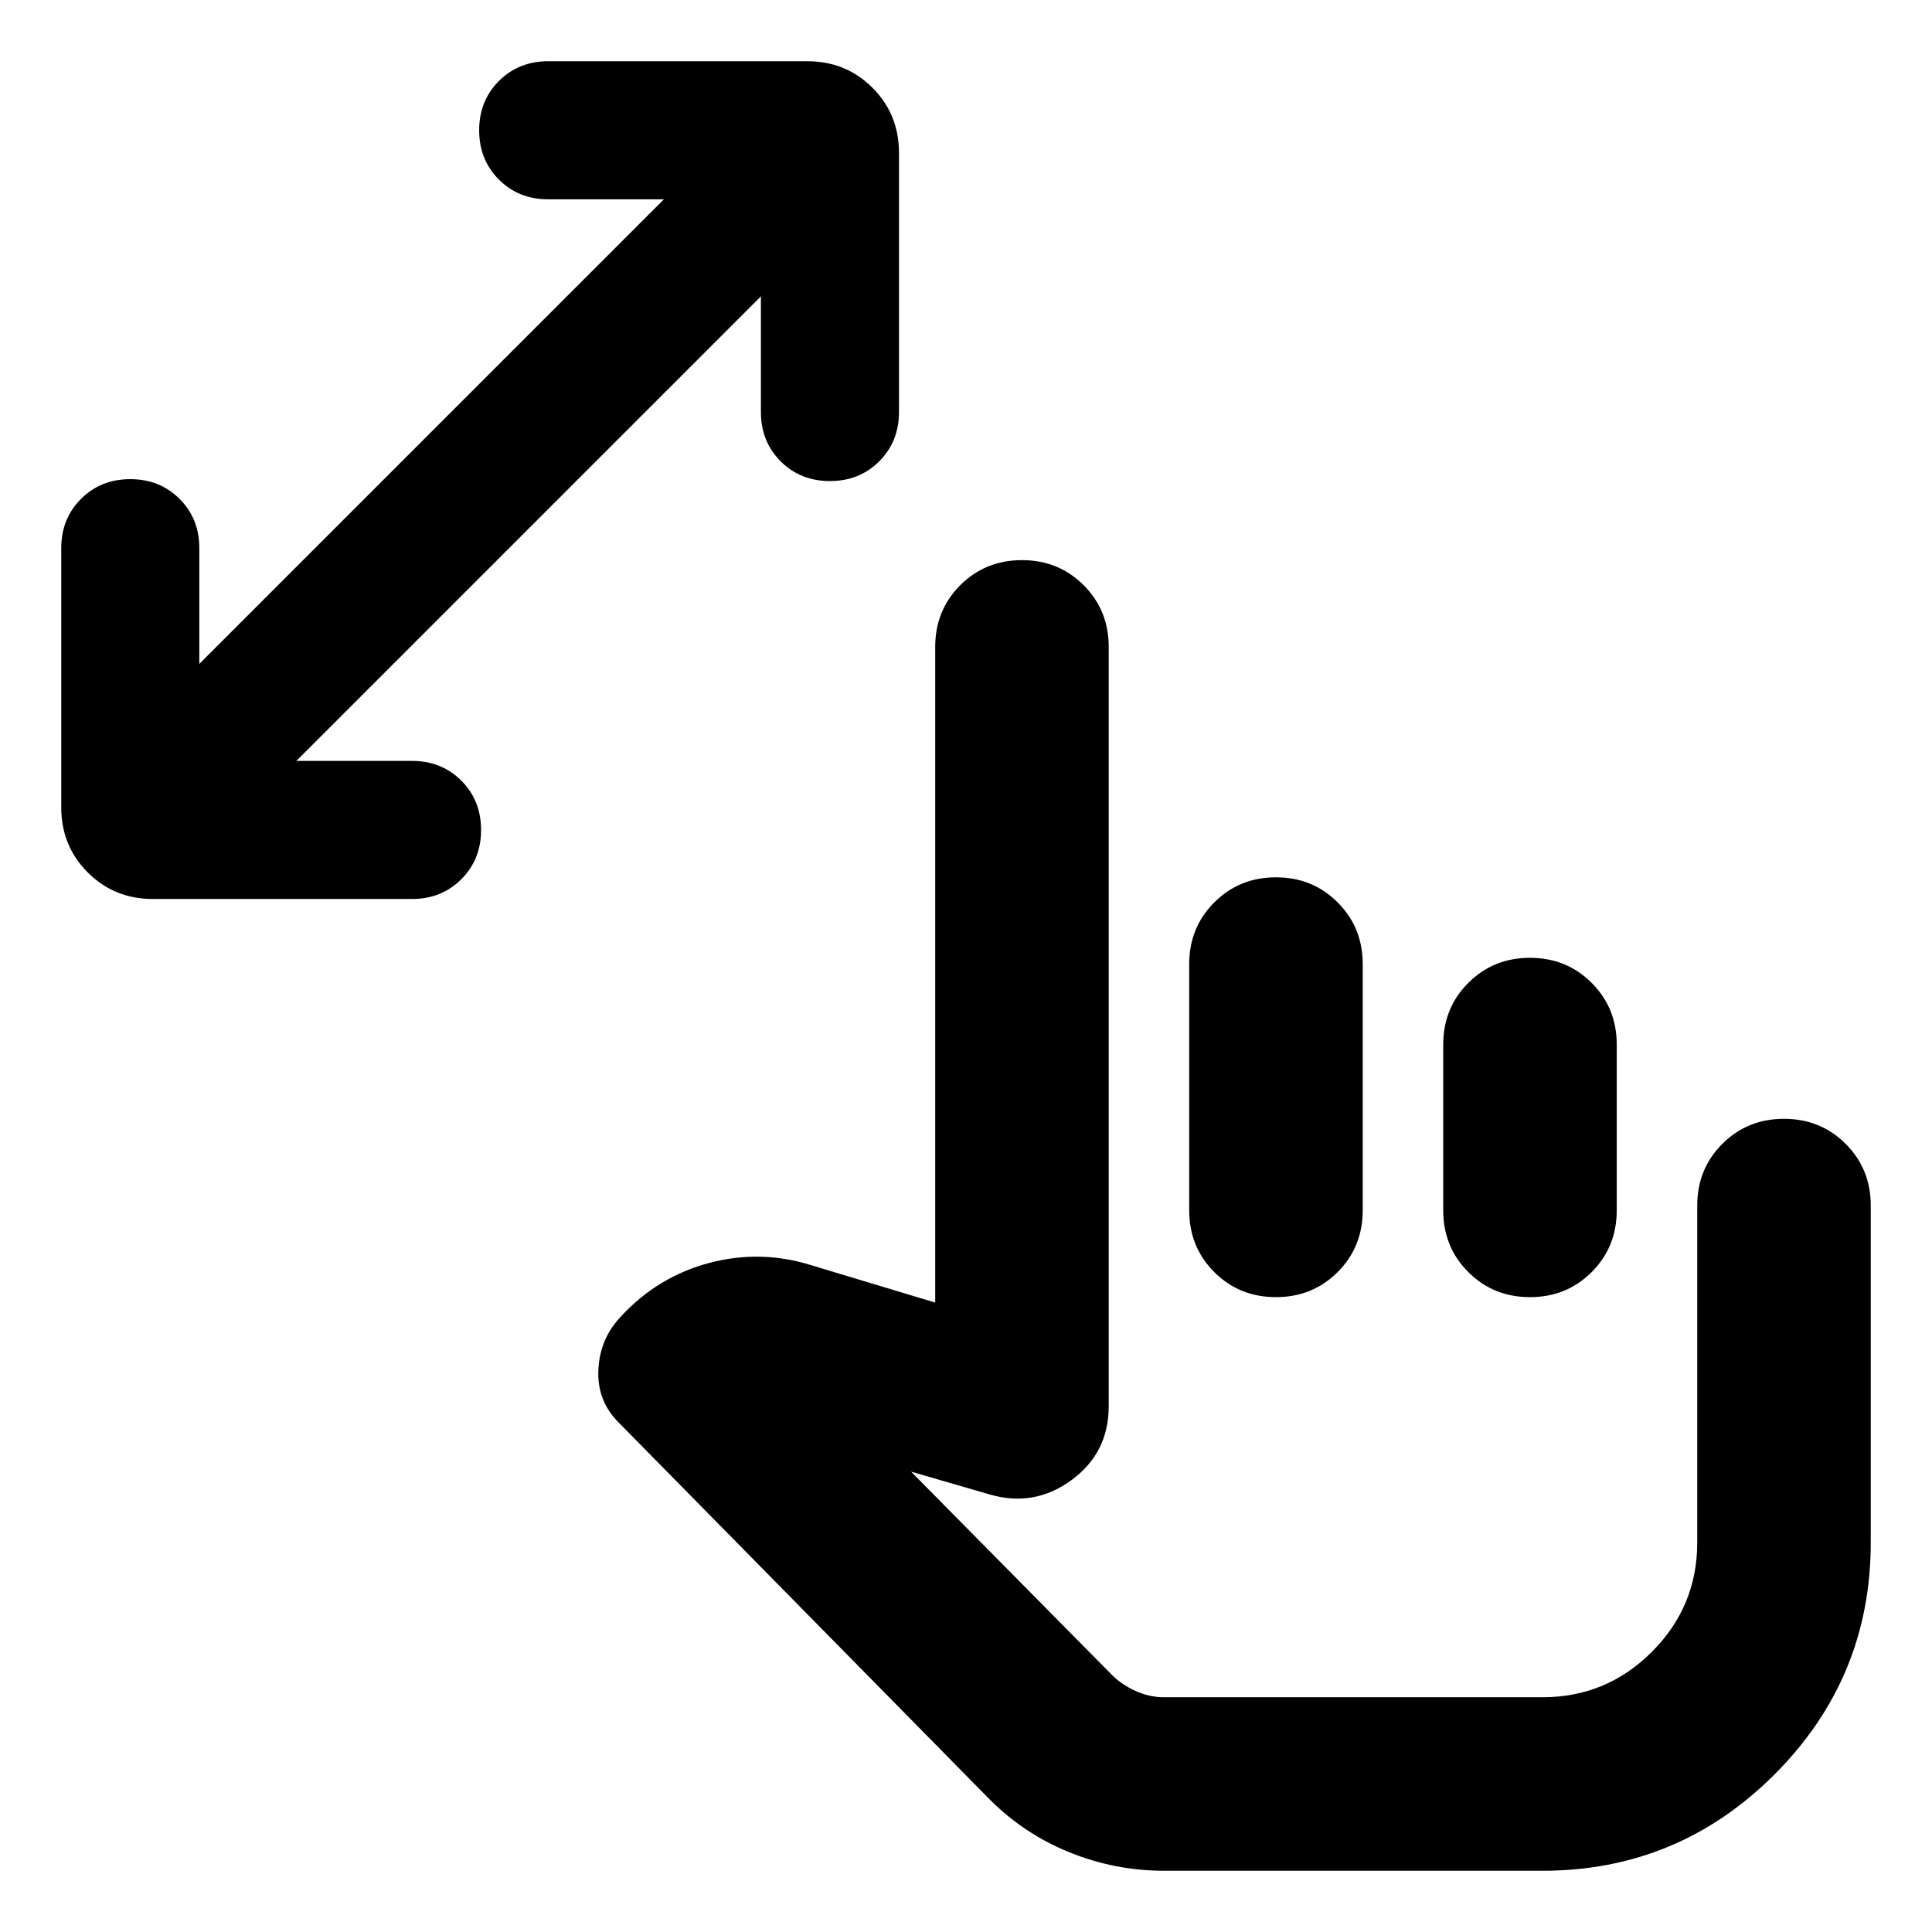 <svg xmlns="http://www.w3.org/2000/svg" height="24" viewBox="0 -960 960 960" width="24"><path d="M578.41-30.43q-24.48 0-47.19-9.24-22.72-9.24-39.96-26.72L307.37-253.2q-10.81-10.8-10.04-26.27.76-15.46 11.32-26.51 18.39-19.82 43.96-26.52 25.56-6.7 50.63 1.22l61.46 18.52v-325.81q0-18.19 12.45-30.65 12.46-12.45 30.65-12.45 18.2 0 30.66 12.45 12.45 12.46 12.45 30.65v377.37q0 23.11-18.51 36.67-18.51 13.55-40.62 7.12l-39.06-11.33 99.84 101.04q4.77 4.77 11.67 7.91 6.9 3.14 14.18 3.14h188.05q31.8 0 54.34-22.55 22.55-22.54 22.55-54.34v-167.42q0-18.19 12.45-30.65 12.46-12.46 30.66-12.46 18.19 0 30.65 12.46 12.46 12.46 12.46 30.65v167.42q0 67.43-47.84 115.27-47.84 47.84-115.27 47.84H578.41ZM700.8-236.41ZM378.09-812.74 147.26-581.91h57.48q14.67 0 24.49 9.81 9.81 9.82 9.81 24.49 0 14.68-9.81 24.49-9.82 9.82-24.49 9.82H75.93q-19.15 0-32.32-13.18-13.18-13.17-13.18-32.32v-128.81q0-14.67 9.82-24.49 9.82-9.81 24.49-9.81 14.67 0 24.49 9.81 9.81 9.82 9.81 24.49v57.48l230.83-230.83h-57.48q-14.67 0-24.49-9.81-9.81-9.82-9.81-24.49 0-14.67 9.81-24.49 9.82-9.82 24.49-9.82H401.2q19.15 0 32.32 13.18 13.18 13.17 13.18 32.32v128.81q0 14.67-9.82 24.49-9.81 9.81-24.49 9.81-14.67 0-24.49-9.81-9.81-9.82-9.81-24.49v-57.48Zm255.93 288.67q18.2 0 30.65 12.46 12.46 12.46 12.46 30.65v122.39q0 18.2-12.46 30.66-12.45 12.45-30.65 12.45-18.19 0-30.65-12.45-12.46-12.46-12.46-30.66v-122.39q0-18.19 12.46-30.65 12.46-12.46 30.65-12.46Zm126.22 40q18.19 0 30.65 12.46 12.46 12.46 12.46 30.65v82.39q0 18.2-12.46 30.66-12.46 12.45-30.65 12.45-18.2 0-30.65-12.45-12.46-12.46-12.46-30.66v-82.39q0-18.19 12.46-30.65 12.45-12.46 30.65-12.46Z"/></svg>
